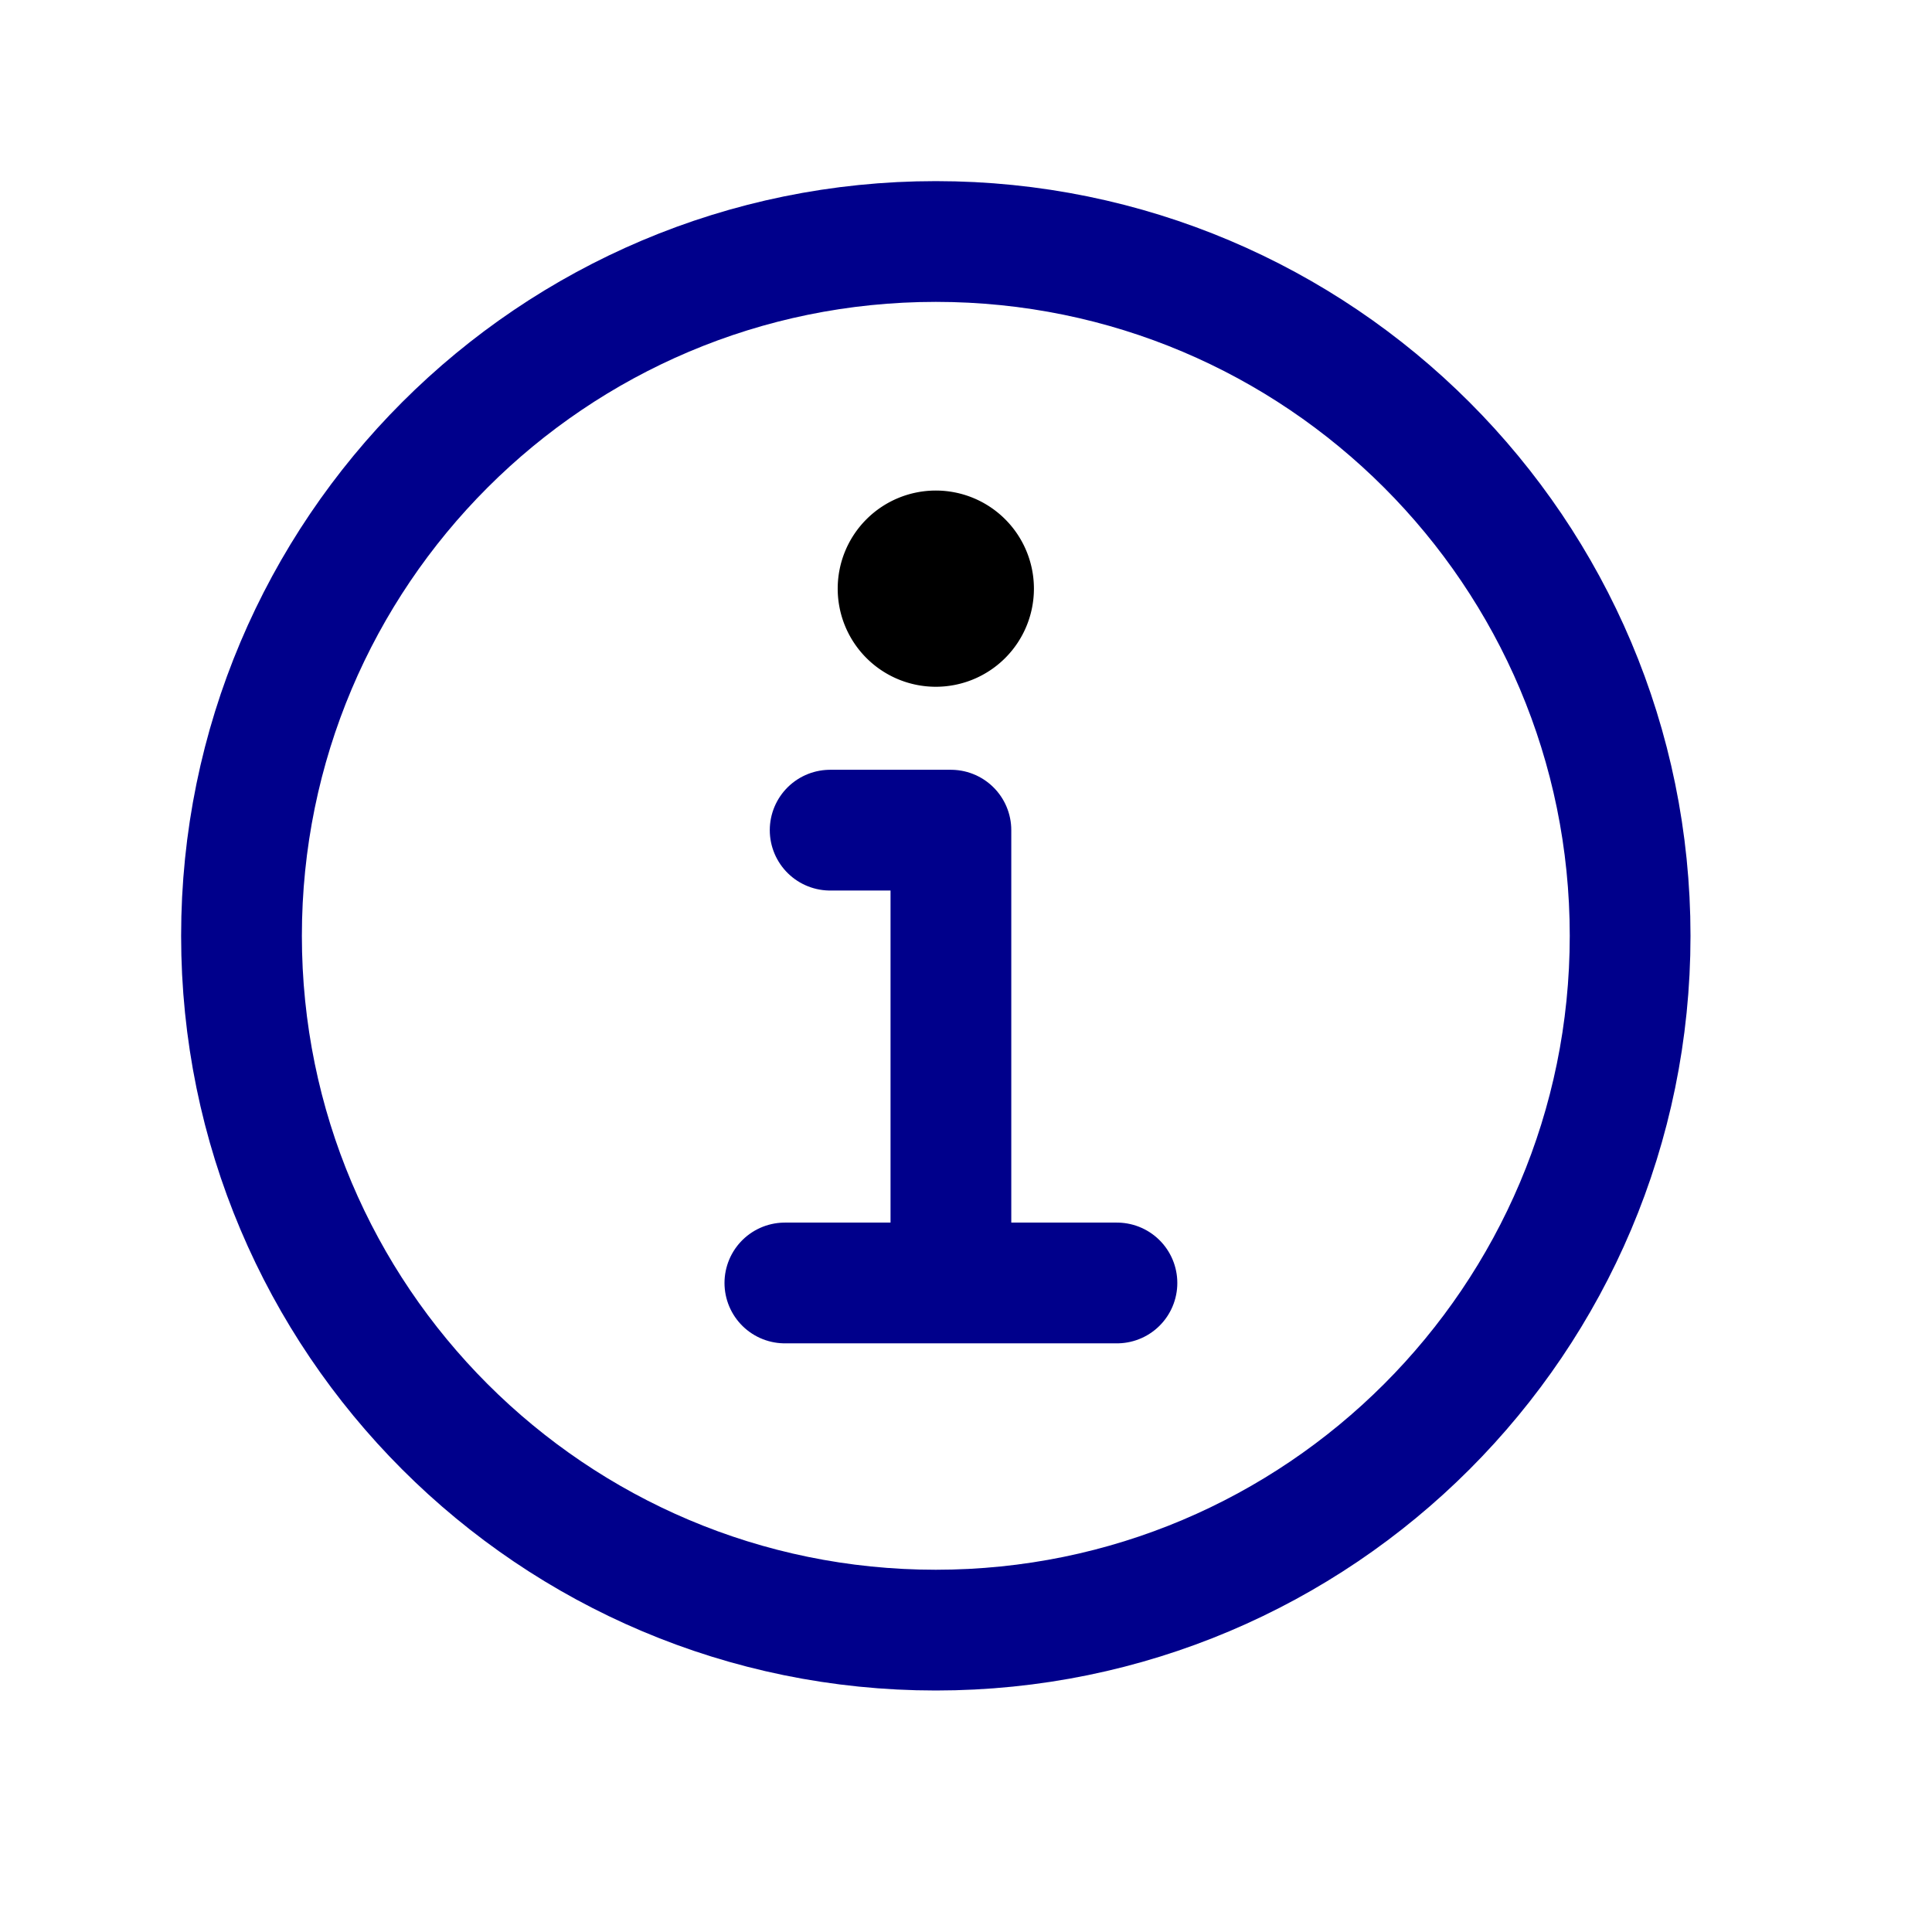 <svg xmlns="http://www.w3.org/2000/svg" class="ionicon" viewBox="0 0 512 512"><path d="M248 64C146.39 64 64 146.39 64 248s82.39 184 184 184 184-82.39 184-184S349.61 64 248 64z" fill="none" stroke="darkblue" stroke-miterlimit="10" stroke-width="32"/><path fill="none" stroke="darkblue" stroke-linecap="round" stroke-linejoin="round" stroke-width="32" d="M220 220h32v116"/><path fill="none" stroke="darkblue" stroke-linecap="round" stroke-miterlimit="10" stroke-width="32" d="M208 340h88"/><path d="M248 130a26 26 0 1026 26 26 26 0 00-26-26z"/></svg>